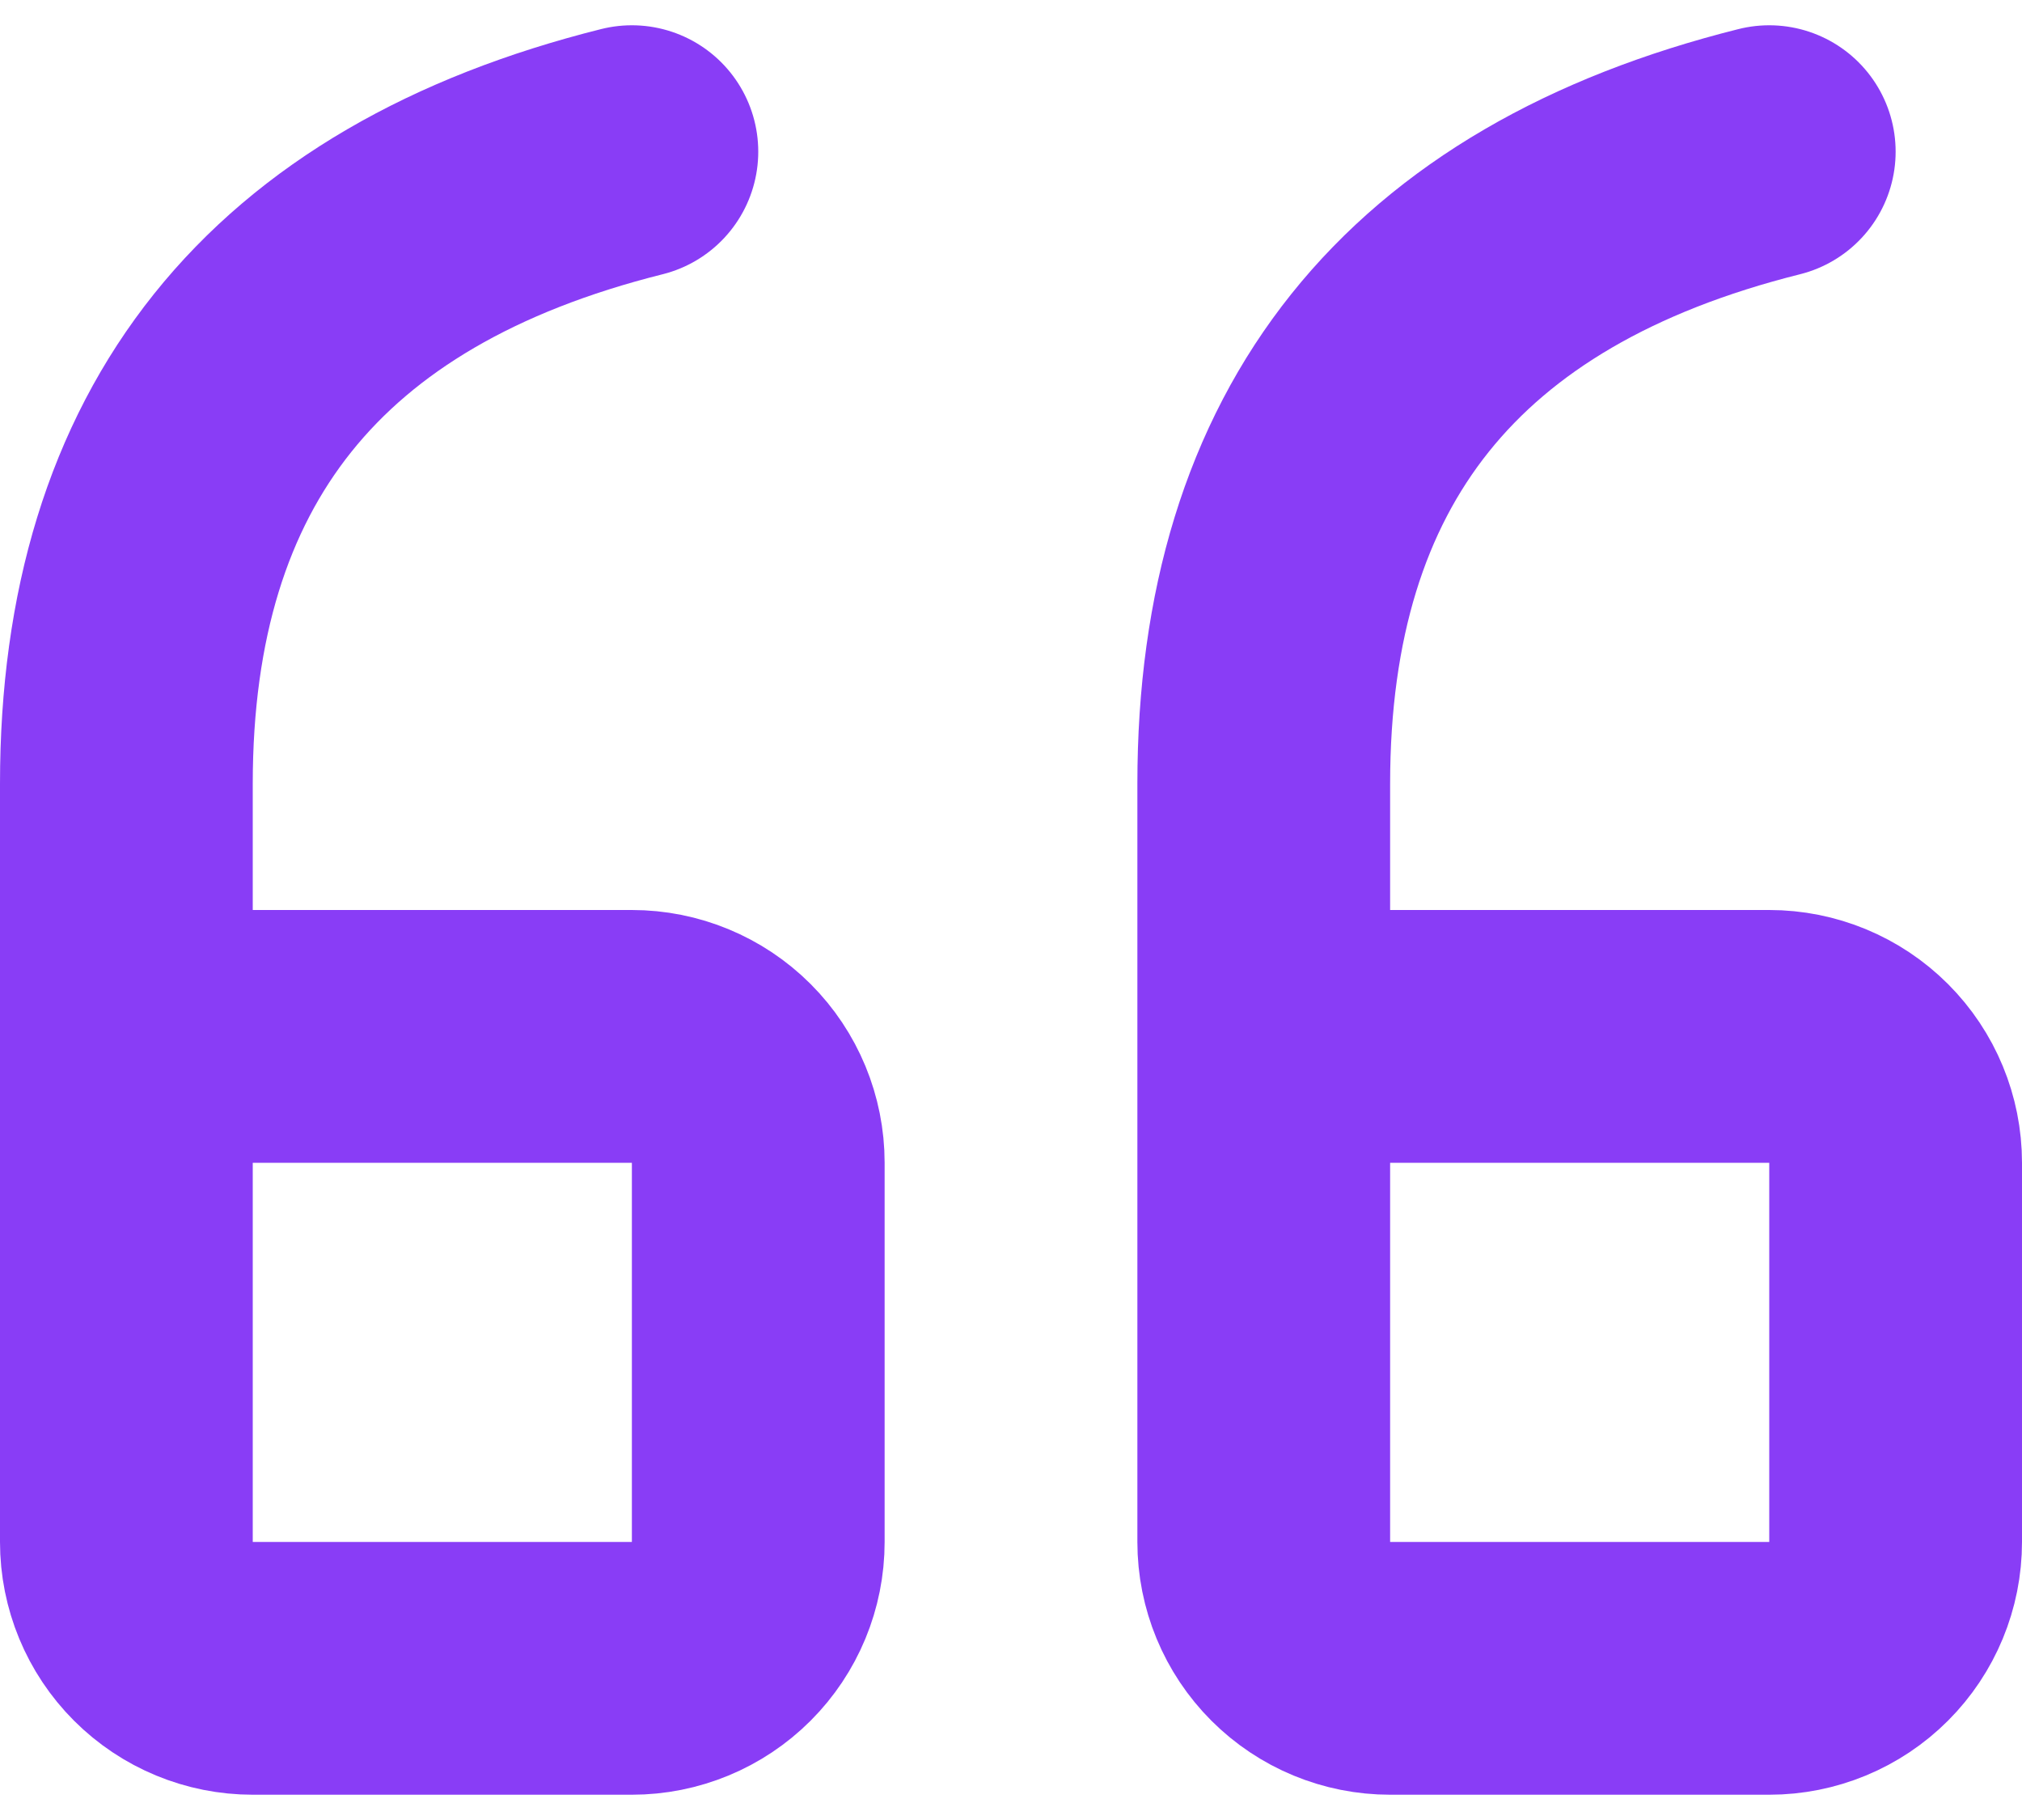 <svg width="40" height="36" viewBox="0 0 40 36" fill="none" xmlns="http://www.w3.org/2000/svg">
<path d="M25 20.5H35C35.663 20.5 36.299 20.763 36.768 21.232C37.237 21.701 37.5 22.337 37.5 23V30.5C37.5 31.163 37.237 31.799 36.768 32.268C36.299 32.737 35.663 33 35 33H27.5C26.837 33 26.201 32.737 25.732 32.268C25.263 31.799 25 31.163 25 30.5V15.5C25 8.832 28.332 4.668 35 3M2.5 20.5H12.5C13.163 20.5 13.799 20.763 14.268 21.232C14.737 21.701 15 22.337 15 23V30.5C15 31.163 14.737 31.799 14.268 32.268C13.799 32.737 13.163 33 12.5 33H5C4.337 33 3.701 32.737 3.232 32.268C2.763 31.799 2.5 31.163 2.5 30.5V15.5C2.5 8.832 5.832 4.668 12.5 3" stroke="#893DF6" stroke-width="5" stroke-linecap="round" stroke-linejoin="round"/>
</svg>
